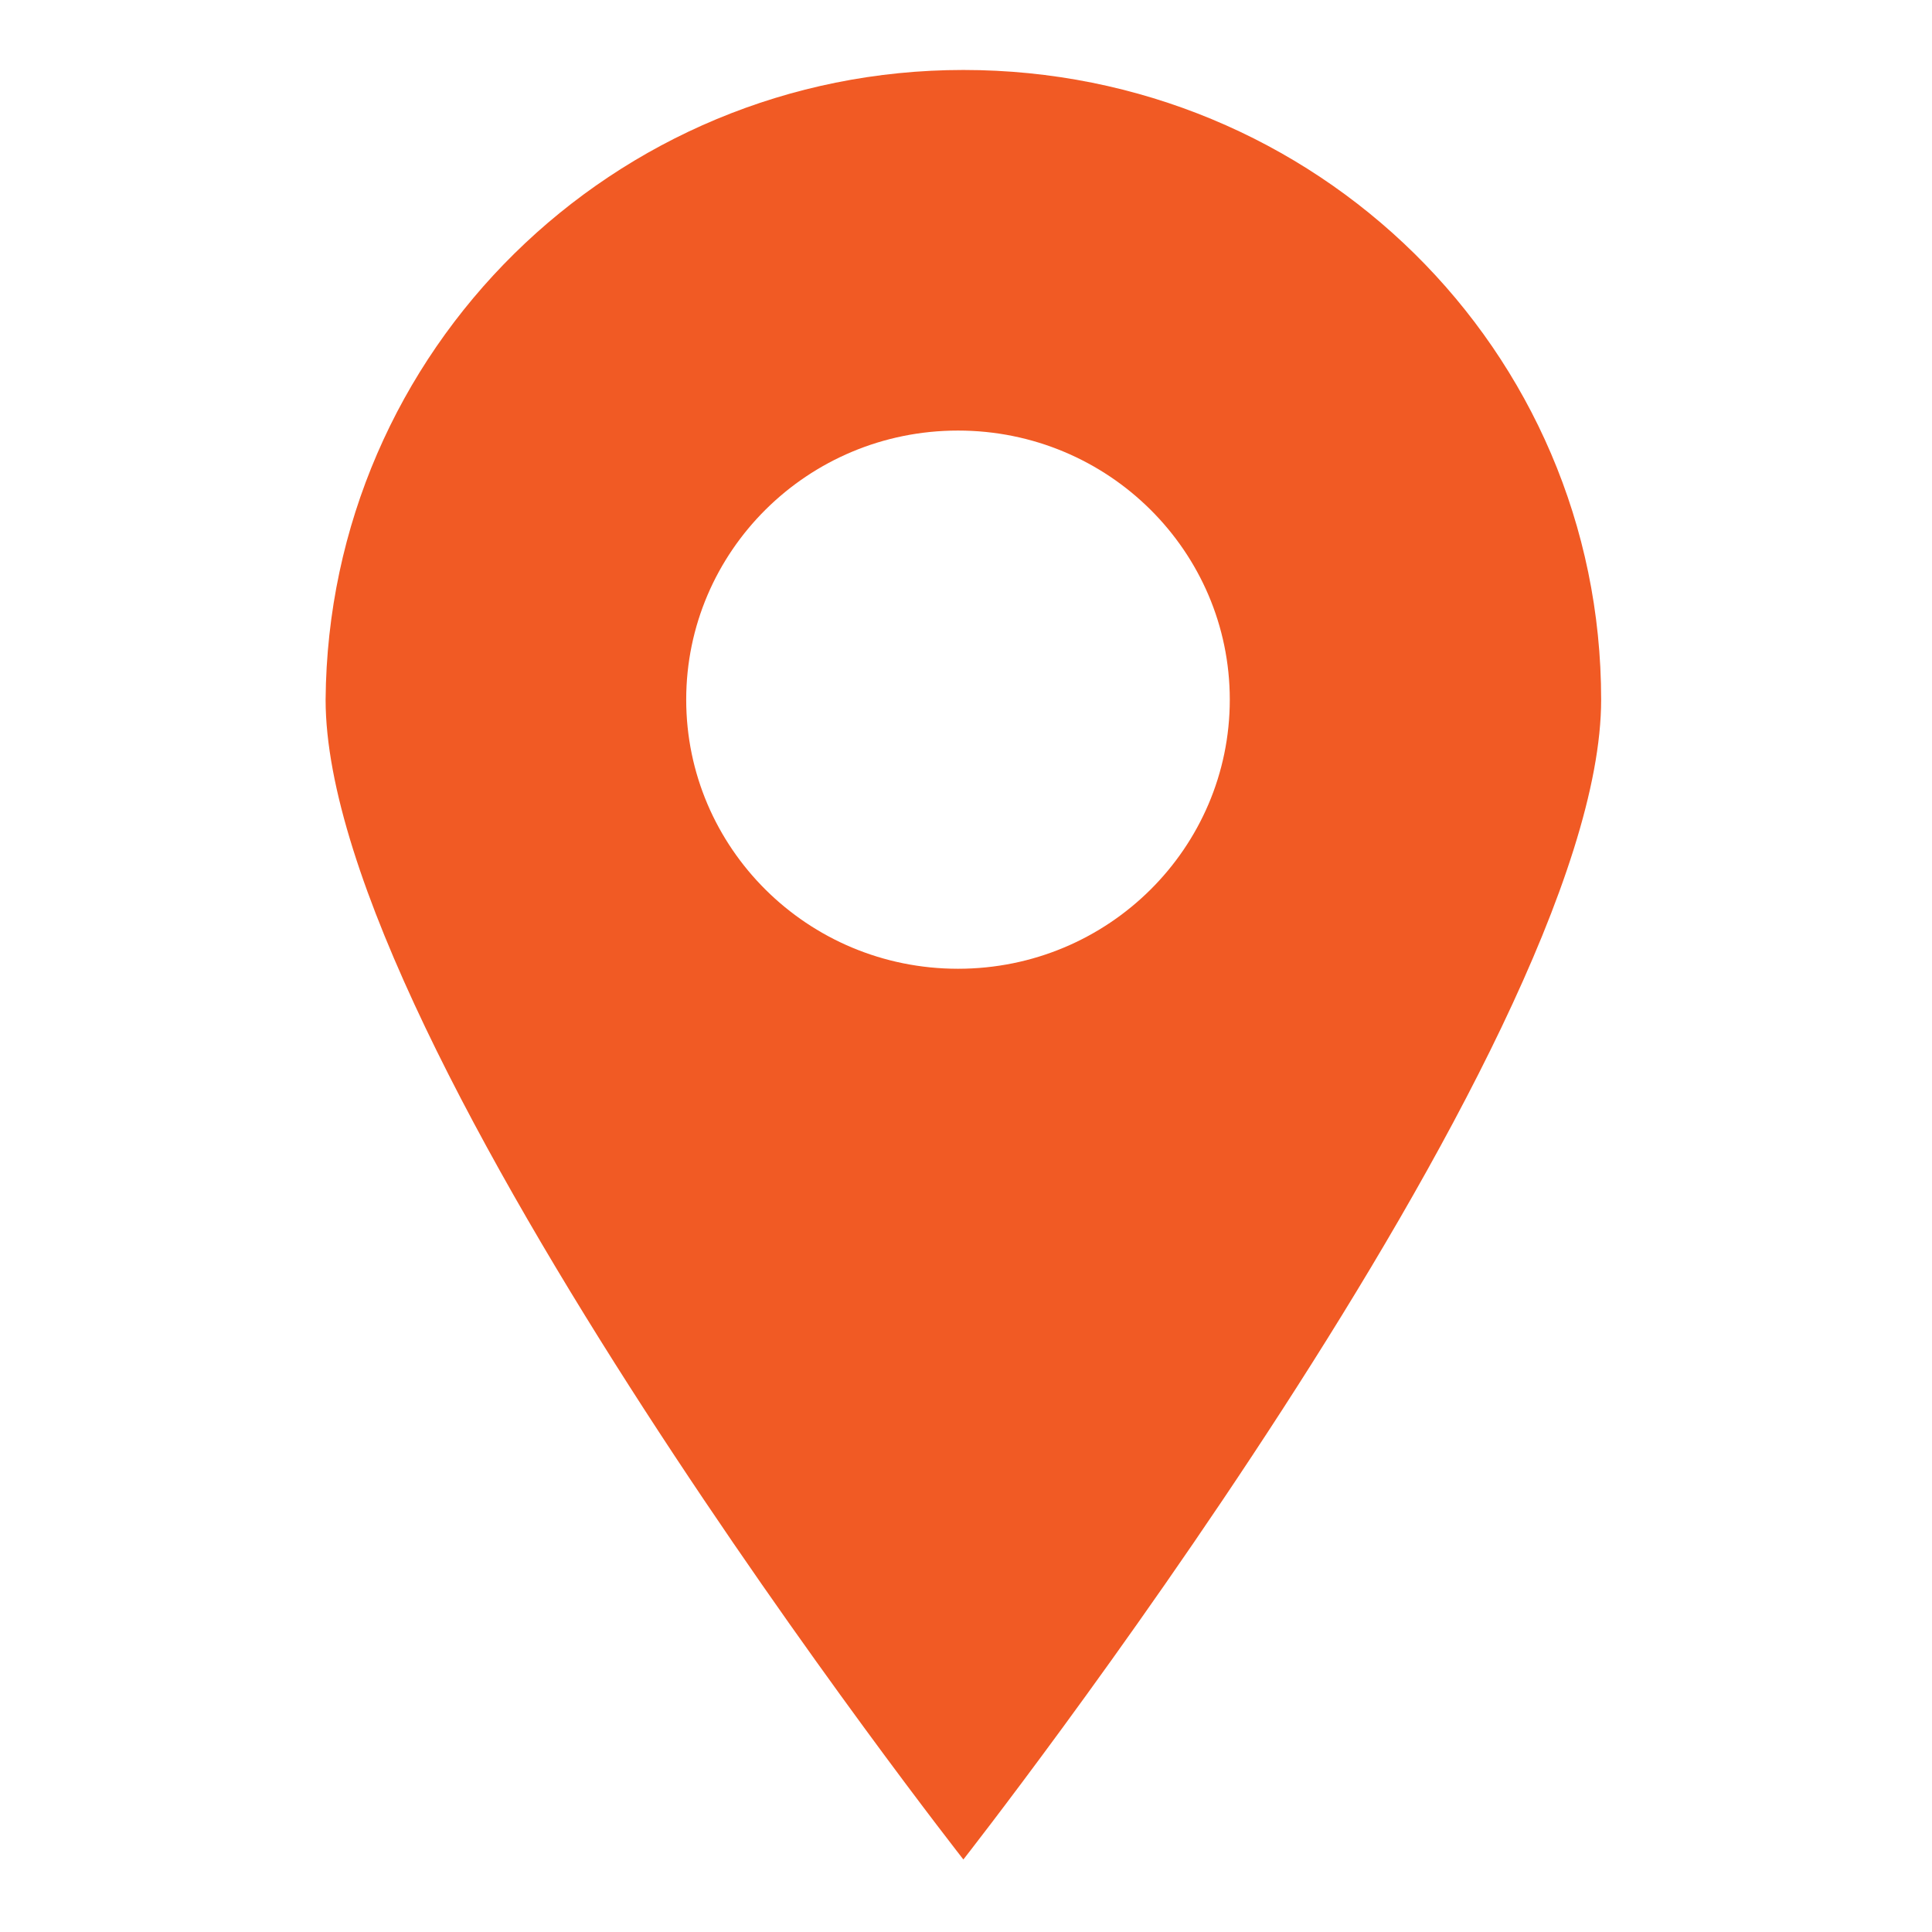<?xml version="1.0" encoding="utf-8"?>
<!-- Generator: Adobe Illustrator 19.0.0, SVG Export Plug-In . SVG Version: 6.00 Build 0)  -->
<svg version="1.1" id="fuchijijin_svg" xmlns="http://www.w3.org/2000/svg" xmlns:xlink="http://www.w3.org/1999/xlink" x="0px" y="0px"
	 viewBox="0 0 14 14" style="enable-background:new 0 0 14 14;" xml:space="preserve">
<style type="text/css">
	.ico_fuchijijin_st0{fill:#F15A24;}
</style>
<g id="XMLID_352_">
	<g id="XMLID_353_" transform="scale(0.195, 0.195)">
		<path id="XMLID_354_" class="ico_fuchijijin_st0" d="M35.8,69.1c0,0-23.7-30.2-23.7-43.1C12.2,13,22.8,2.6,35.8,2.6C48.9,2.6,59.5,13,59.5,26
			C59.5,38.9,35.8,69.1,35.8,69.1L35.8,69.1L35.8,69.1z M35.6,16c-5.6,0-10.1,4.5-10.1,10c0,5.5,4.5,10,10.1,10
			c5.6,0,10.1-4.5,10.1-10C45.7,20.5,41.2,16,35.6,16L35.6,16z"/>
	</g>
</g>
</svg>
